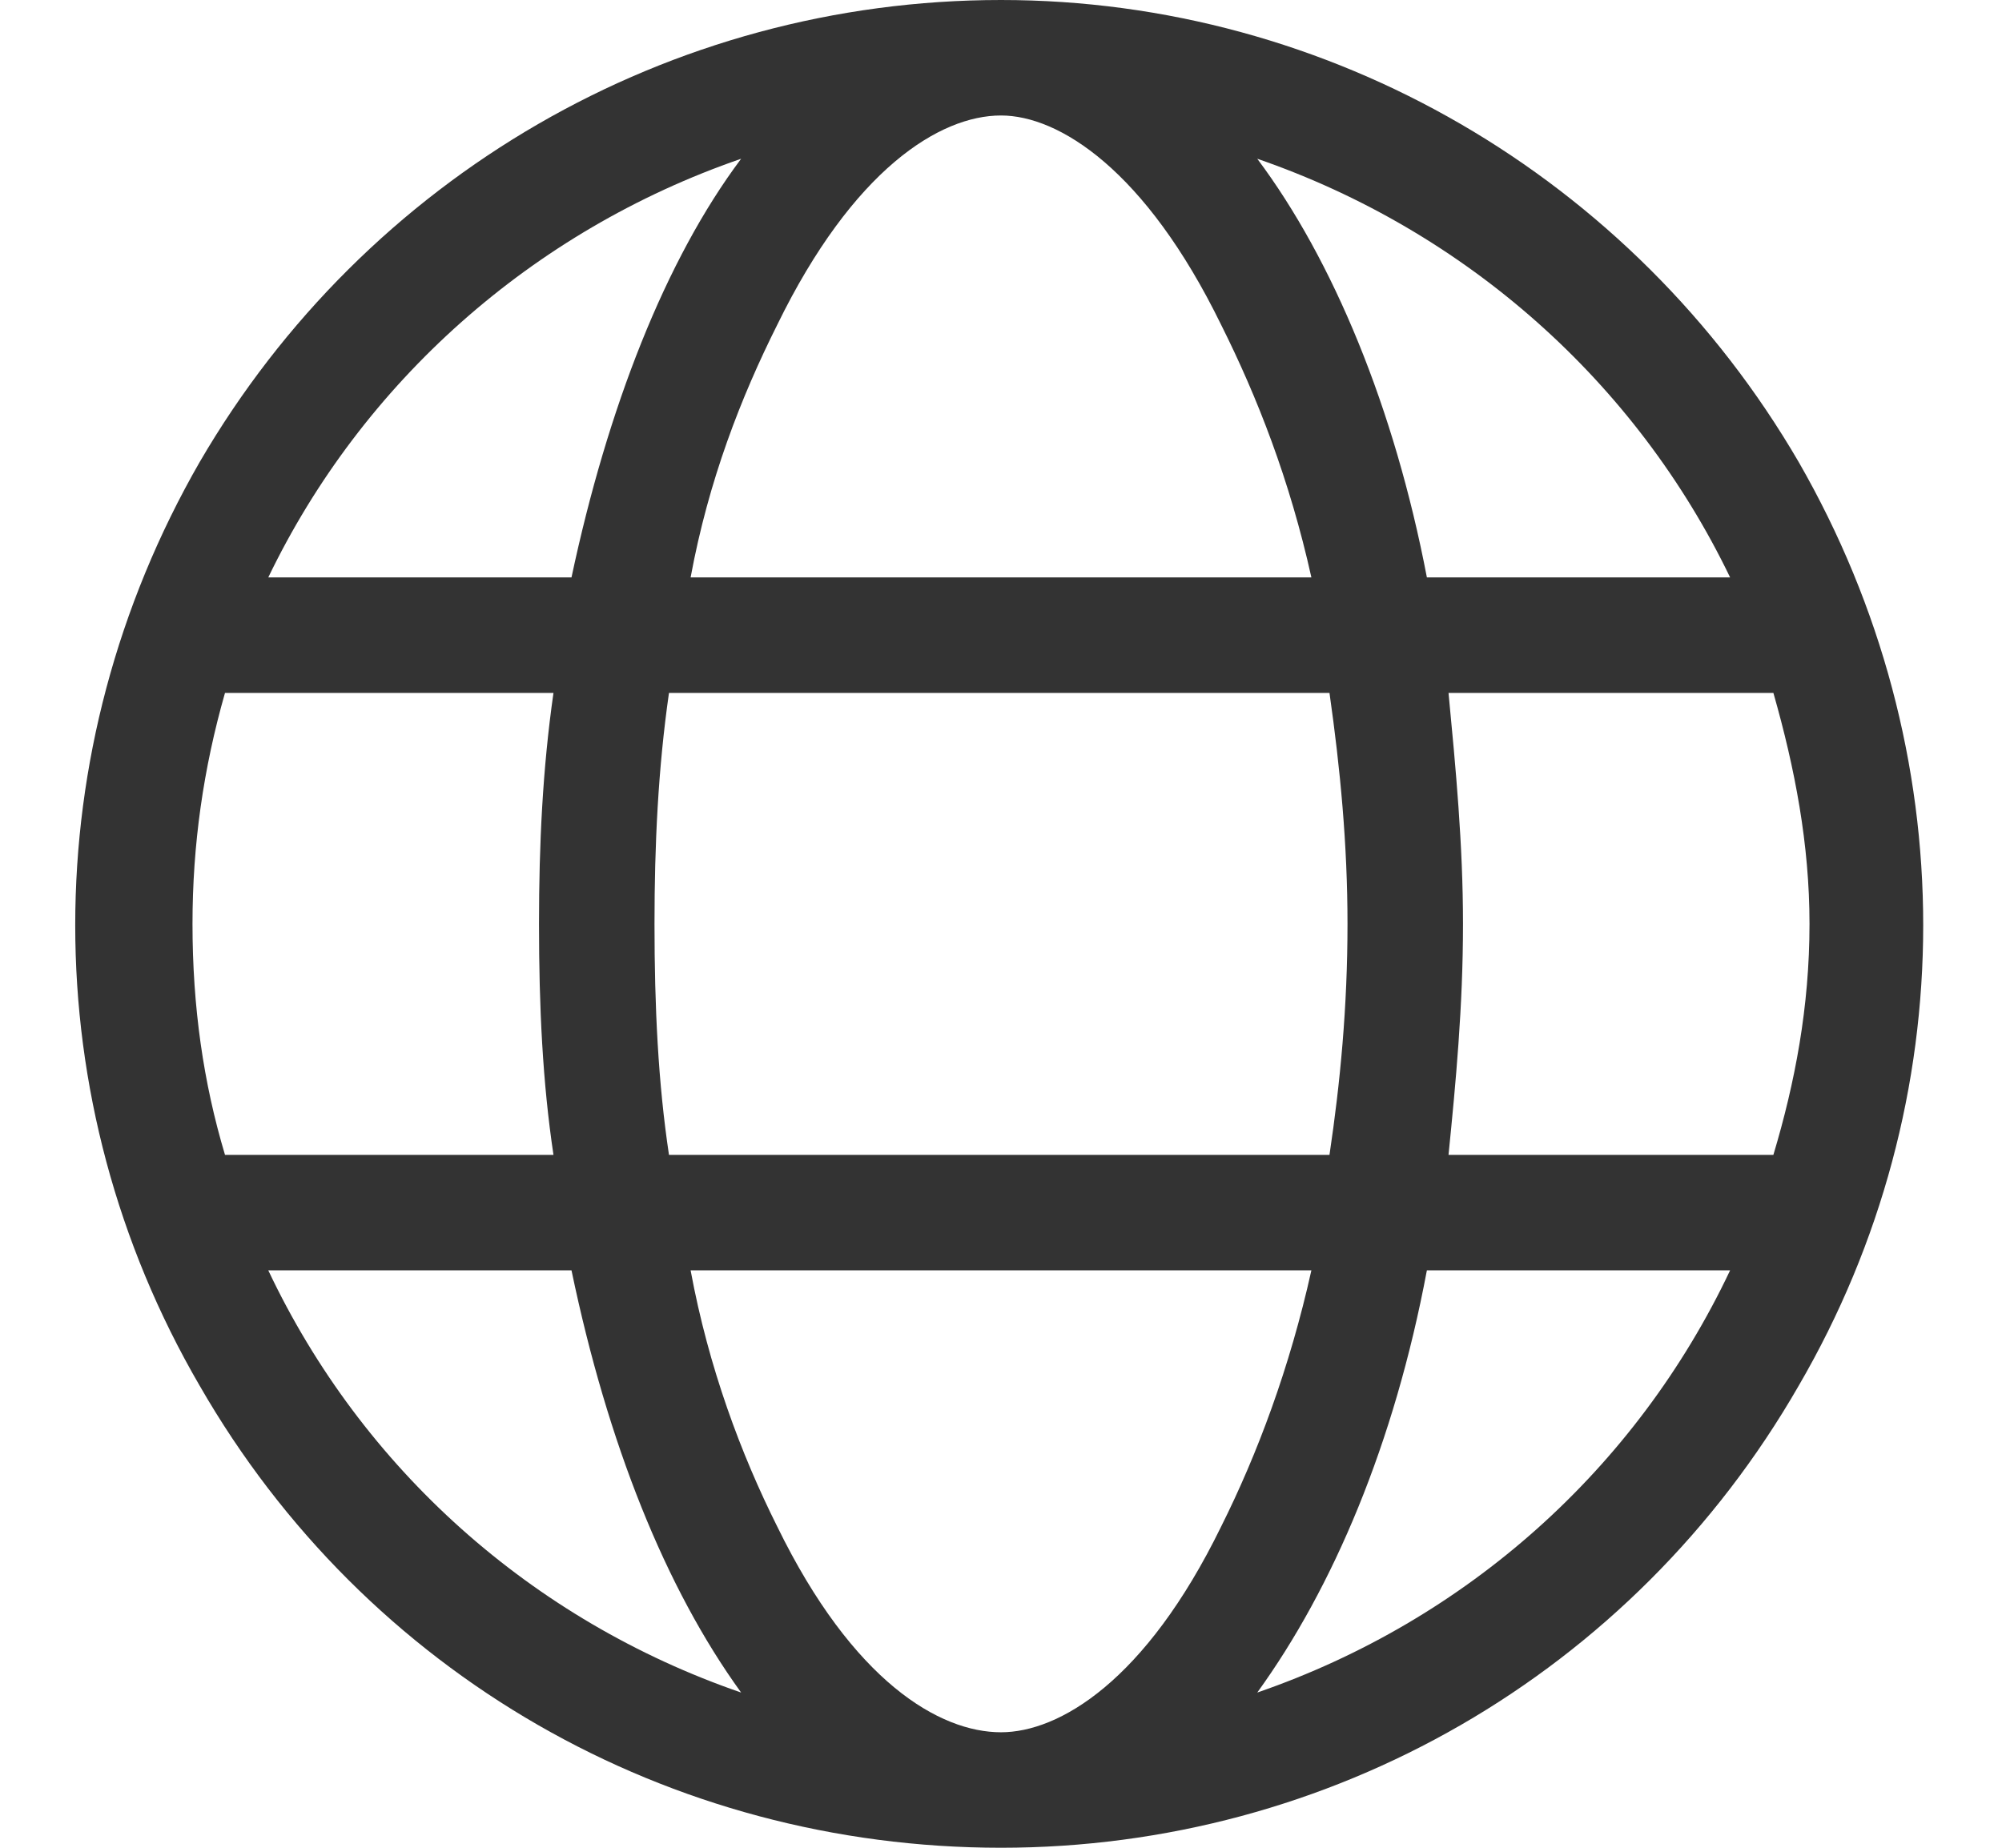 <svg width="26" height="24" viewBox="0 0 26 24" fill="none" xmlns="http://www.w3.org/2000/svg">
<path d="M13 22.5C13.75 22.5 14.875 21.844 15.859 19.828C16.328 18.891 16.75 17.766 17.031 16.5H8.969C9.203 17.766 9.625 18.891 10.094 19.828C11.078 21.844 12.203 22.5 13 22.5ZM8.688 15H17.266C17.406 14.062 17.5 13.078 17.5 12C17.5 10.969 17.406 9.984 17.266 9H8.688C8.547 9.984 8.5 10.969 8.5 12C8.5 13.078 8.547 14.062 8.688 15ZM8.969 7.5H17.031C16.75 6.234 16.328 5.156 15.859 4.219C14.875 2.203 13.75 1.5 13 1.5C12.203 1.5 11.078 2.203 10.094 4.219C9.625 5.156 9.203 6.234 8.969 7.5ZM18.812 9C18.906 9.984 19 10.969 19 12C19 13.078 18.906 14.062 18.812 15H23.031C23.312 14.062 23.5 13.078 23.5 12C23.5 10.969 23.312 9.984 23.031 9H18.812ZM22.469 7.5C21.25 4.969 19.047 3 16.328 2.062C17.312 3.375 18.109 5.297 18.531 7.5H22.469ZM7.422 7.5C7.891 5.297 8.641 3.375 9.625 2.062C6.906 3 4.703 4.969 3.484 7.5H7.422ZM2.922 9C2.641 9.984 2.5 10.969 2.5 12C2.5 13.078 2.641 14.062 2.922 15H7.188C7.047 14.062 7 13.078 7 12C7 10.969 7.047 9.984 7.188 9H2.922ZM16.328 21.984C19.047 21.047 21.25 19.078 22.469 16.5H18.531C18.109 18.75 17.312 20.625 16.328 21.984ZM9.625 21.984C8.641 20.625 7.891 18.75 7.422 16.5H3.484C4.703 19.078 6.906 21.047 9.625 21.984ZM13 24C8.688 24 4.75 21.75 2.594 18C0.438 14.297 0.438 9.75 2.594 6C4.75 2.297 8.688 0 13 0C17.266 0 21.203 2.297 23.359 6C25.516 9.75 25.516 14.297 23.359 18C21.203 21.75 17.266 24 13 24Z" fill="#333"/>
</svg>

